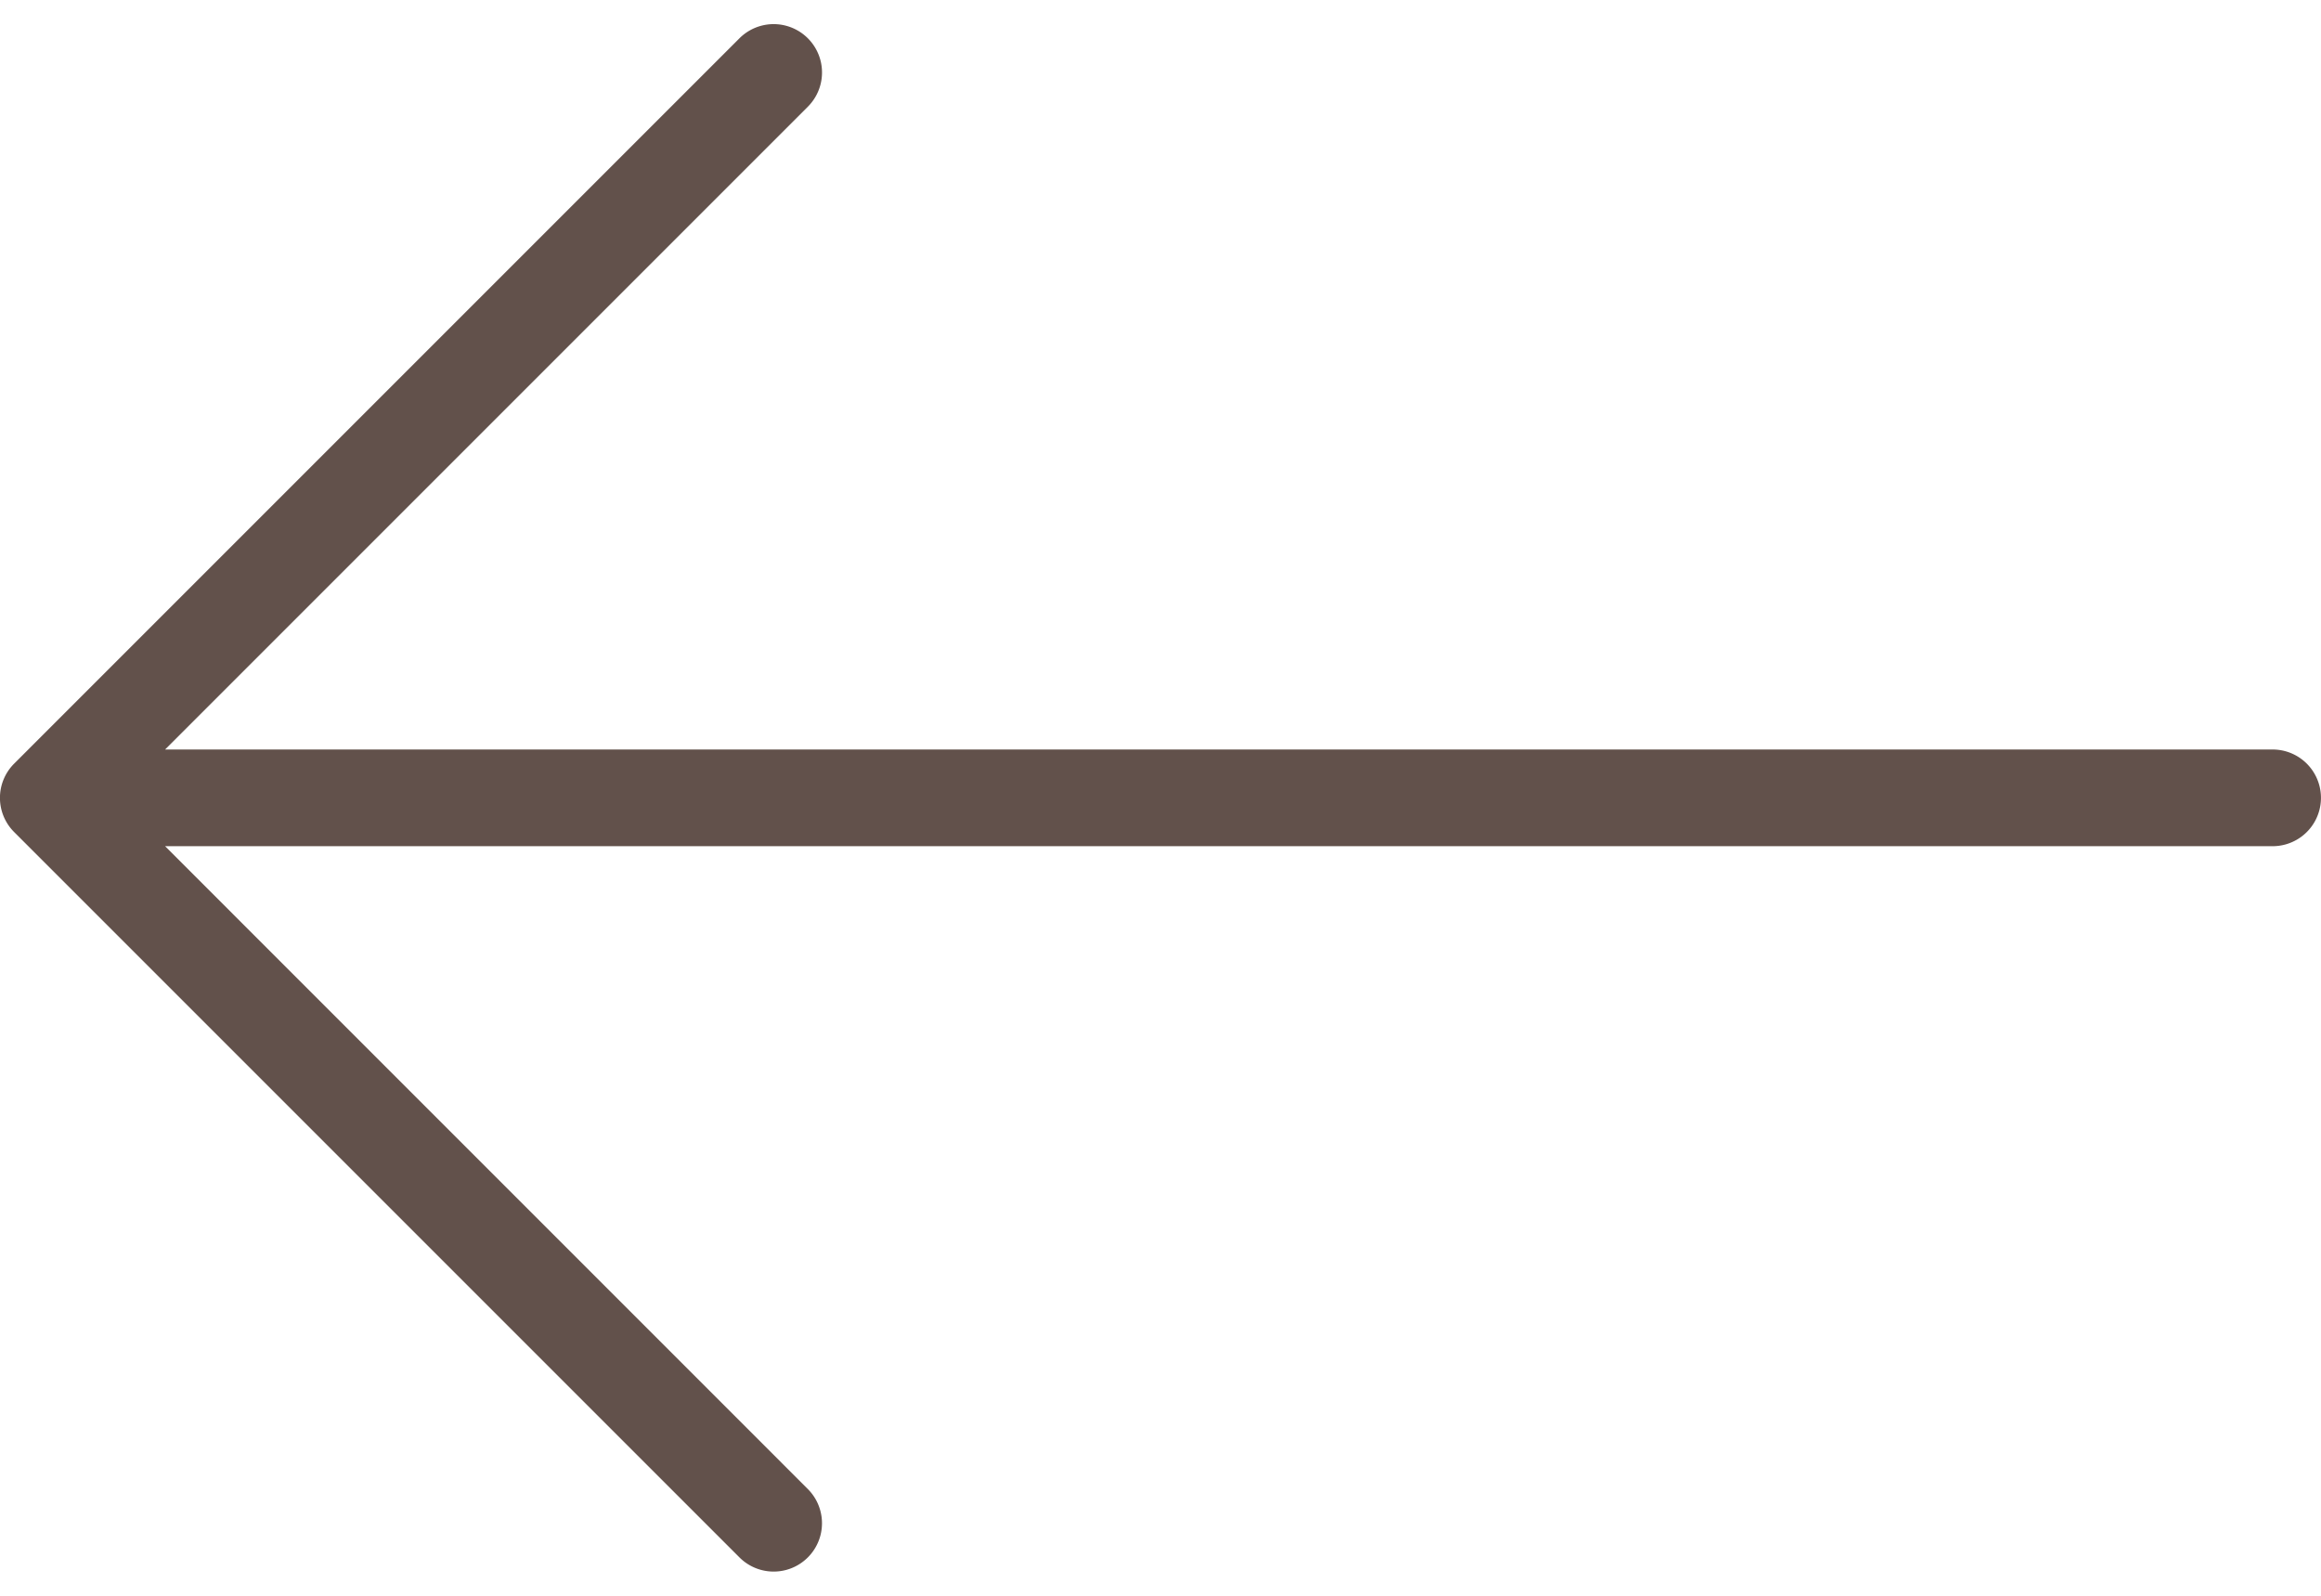 <svg width="32" height="22" viewBox="0 0 32 22" fill="none" xmlns="http://www.w3.org/2000/svg"><path d="M.195 11.471l10 10a.666.666 0 1 0 .943-.942l-8.862-8.863h29.057a.666.666 0 1 0 0-1.333H2.276l8.862-8.862a.666.666 0 1 0-.943-.943l-10 10a.666.666 0 0 0 0 .943z" fill="#62514B"/></svg>